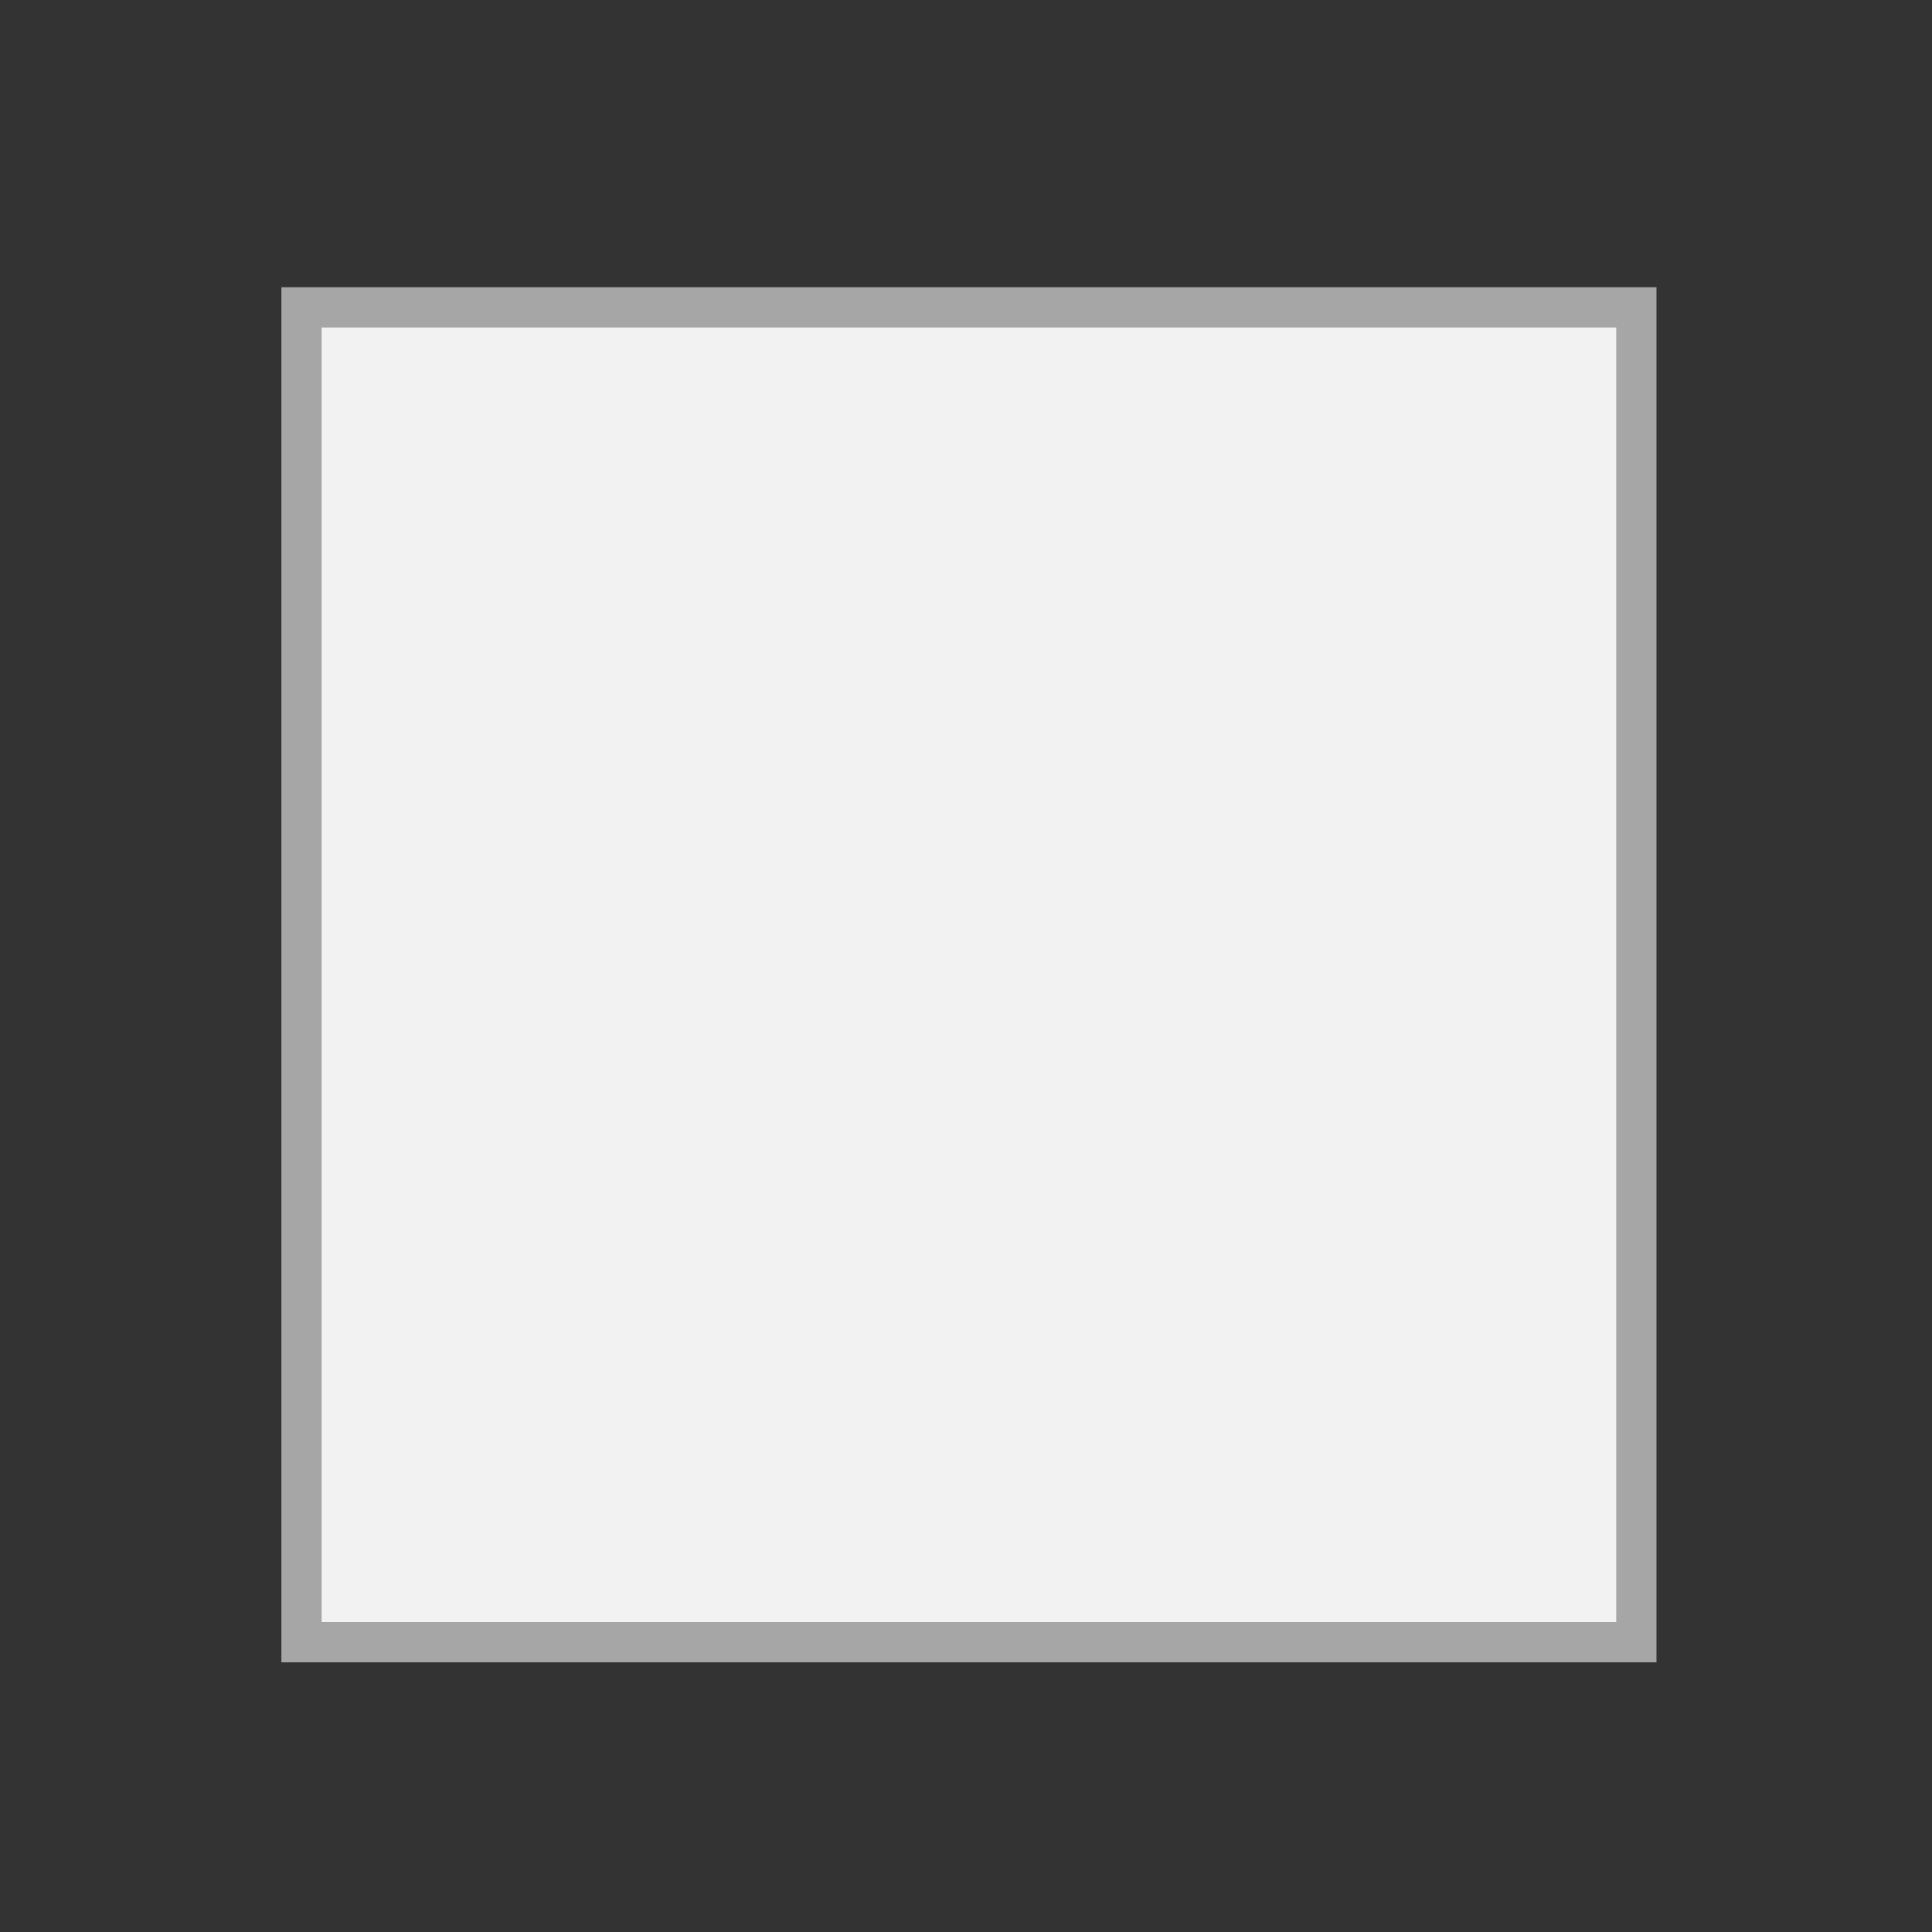 <svg width="330" height="330" xmlns="http://www.w3.org/2000/svg" xmlns:xlink="http://www.w3.org/1999/xlink" xml:space="preserve" overflow="hidden"><rect width="100%" height="100%" fill="#333333" stroke="none"/><g transform="translate(-794 -823)"><rect x="845.5" y="875.5" width="228" height="228" stroke="#A6A6A6" stroke-width="6.875" stroke-miterlimit="8" fill="#F2F2F2"/></g></svg>
